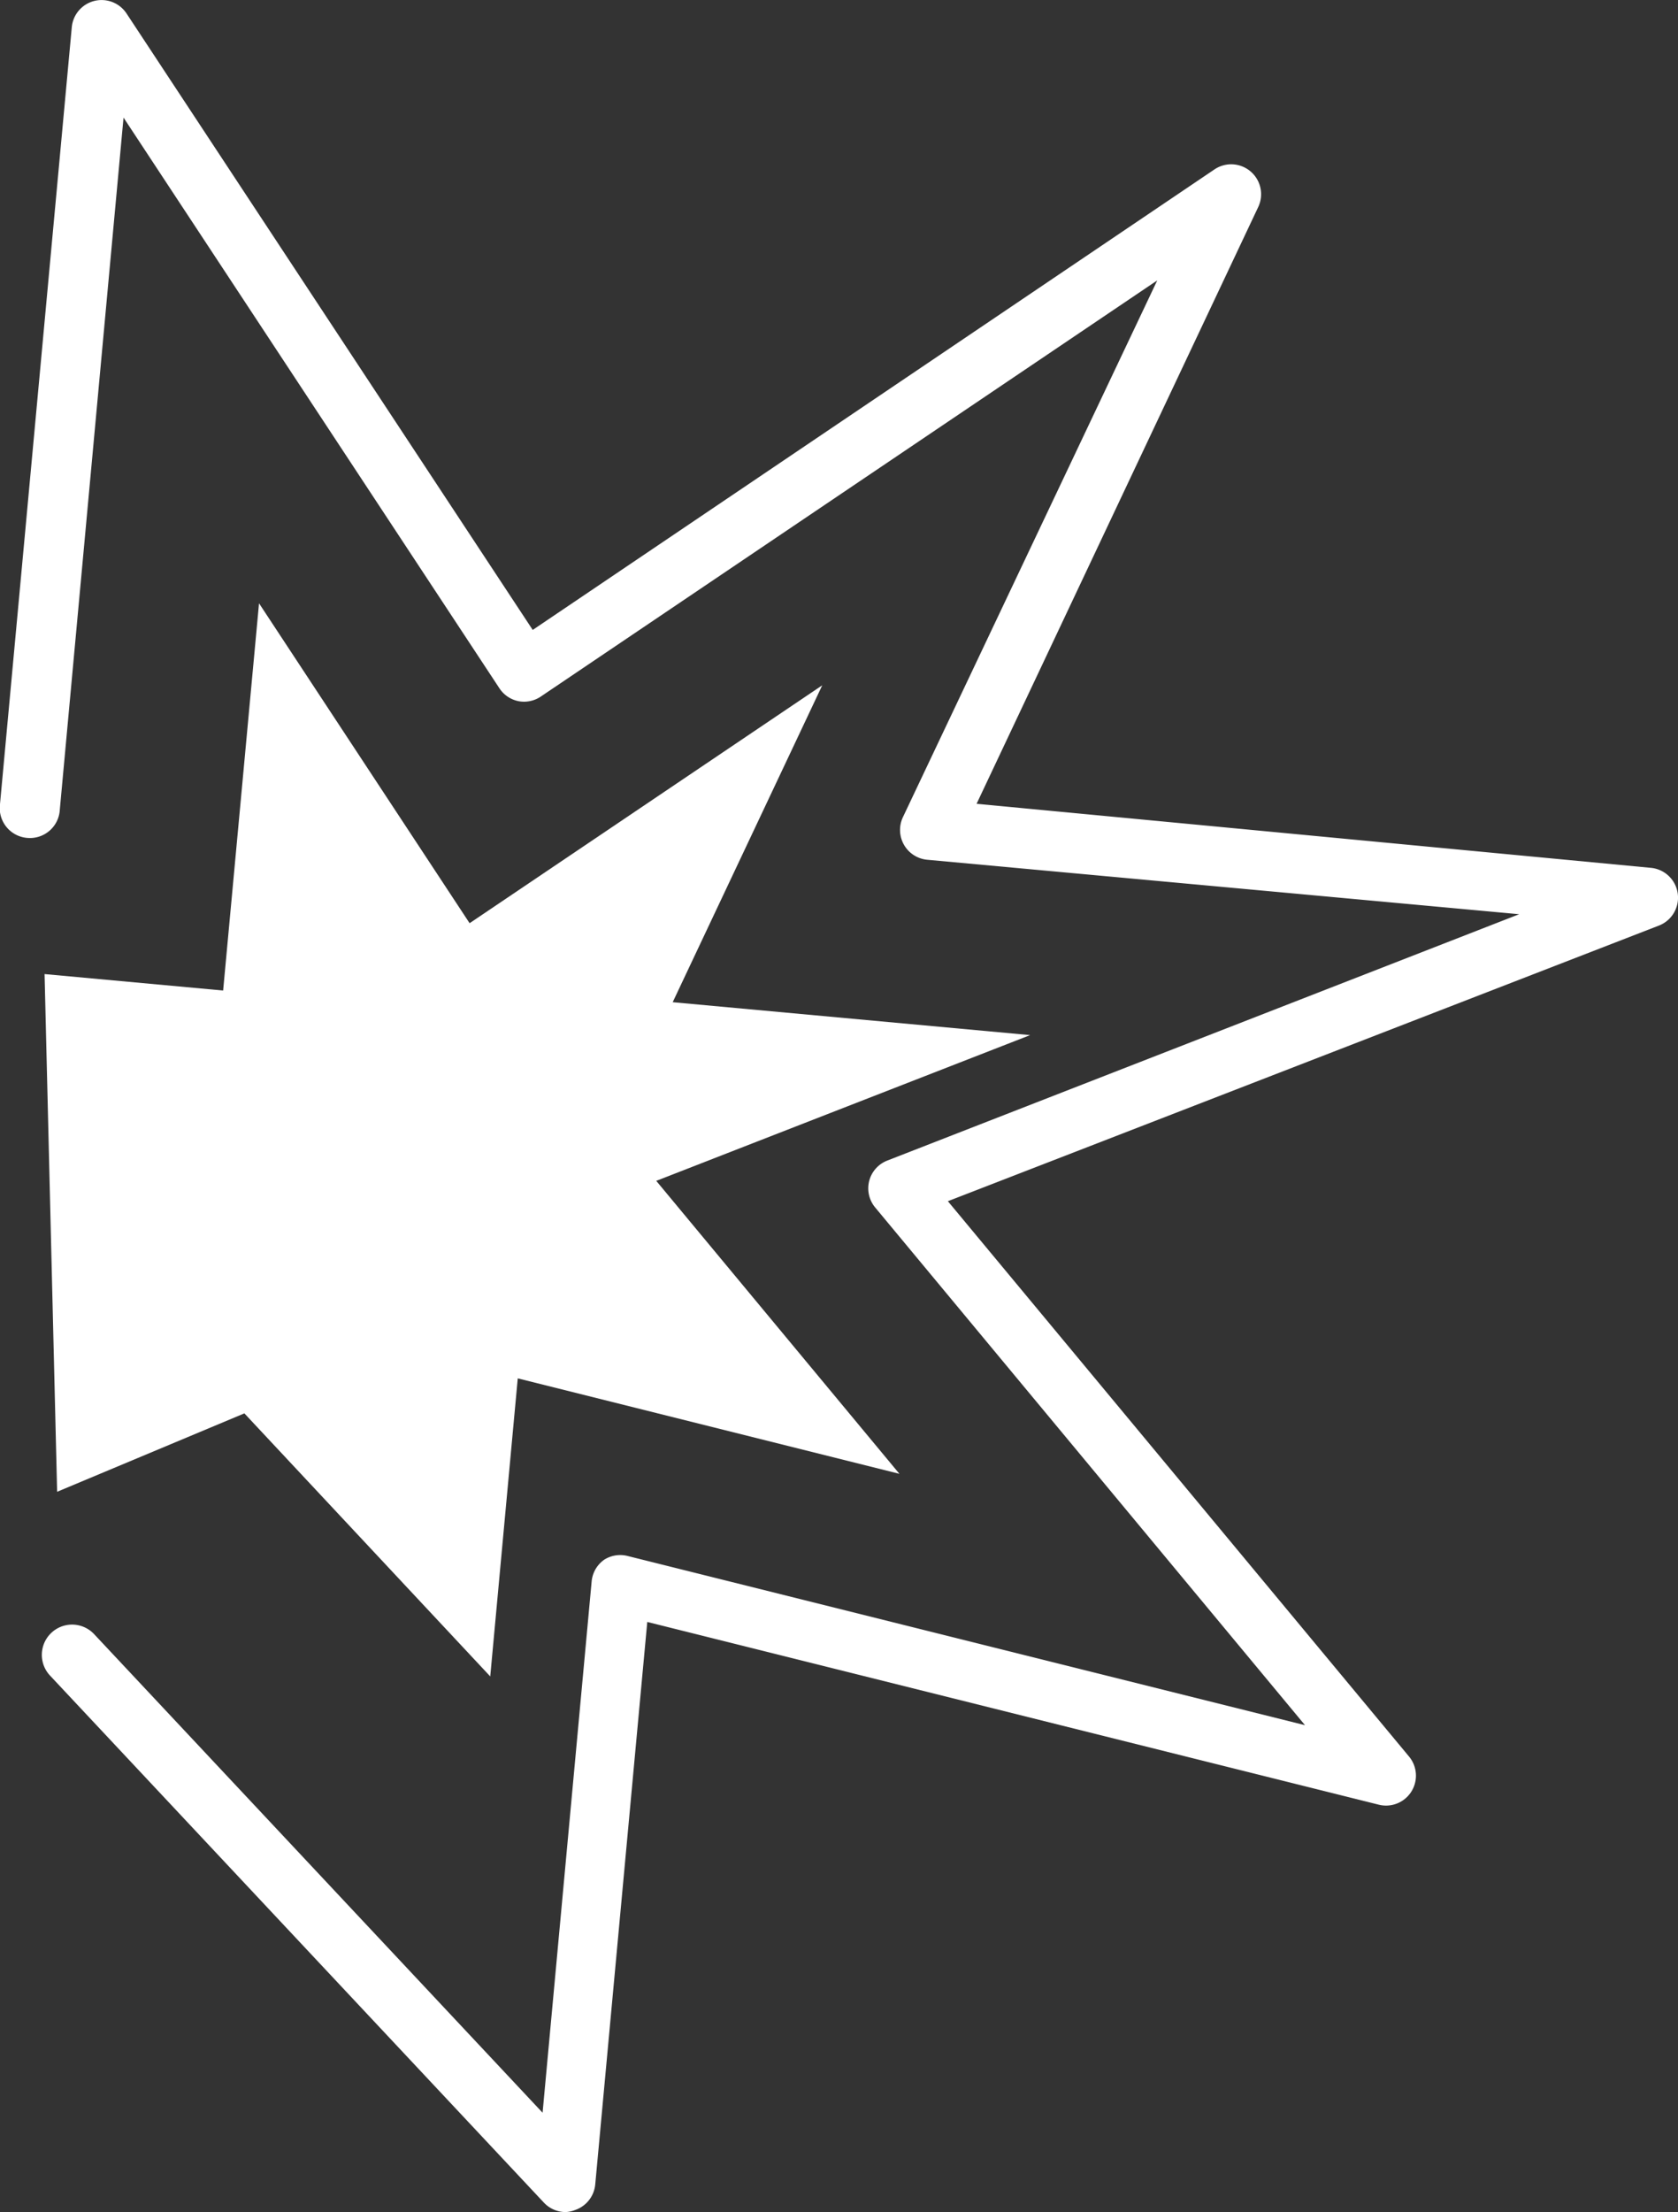 <svg id="Layer_1" data-name="Layer 1" xmlns="http://www.w3.org/2000/svg" viewBox="0 0 56.1 73.92"><rect x="0" y="0" width="56.1" height="73.92" fill="#333333" stroke="none"/><defs><style>.cls-1{fill:#fff;}</style></defs><title>boom</title><polygon class="cls-1" points="1.49 32.55 7.46 33.1 8.66 20.16 15.7 30.85 27.49 22.9 22.49 33.49 34.44 34.59 21.94 39.46 30.07 49.25 17.31 46.06 16.39 56.02 8.17 47.23 1.91 49.85 1.49 32.55"/><path class="cls-1" d="M18.91,73.92a1,1,0,0,1-.73-.32L1.68,56A1,1,0,1,1,3.14,54.6l15,16,1.64-17.75a1,1,0,0,1,.42-.73A1,1,0,0,1,21,52l22.63,5.65L29.26,40.35a1,1,0,0,1-.2-.89,1,1,0,0,1,.61-.68l21.12-8.23L31,28.73a1,1,0,0,1-.81-1.43L38.69,9.37l-20.6,13.9a1,1,0,0,1-.76.16,1,1,0,0,1-.64-.44L4.13,3.93,2,27.05A1,1,0,0,1,.91,28,1,1,0,0,1,0,26.87L2.4.91A1,1,0,0,1,4.23.45l13.58,20.6L40.59,5.67a1,1,0,0,1,1.47,1.26L32.65,26.86,55.19,29a1,1,0,0,1,.9.85,1,1,0,0,1-.63,1.08L31.69,40.14,47.11,58.7a1,1,0,0,1-1,1.61L21.64,54.2,19.9,73a1,1,0,0,1-.67.85A1,1,0,0,1,18.91,73.92Z"/></svg>